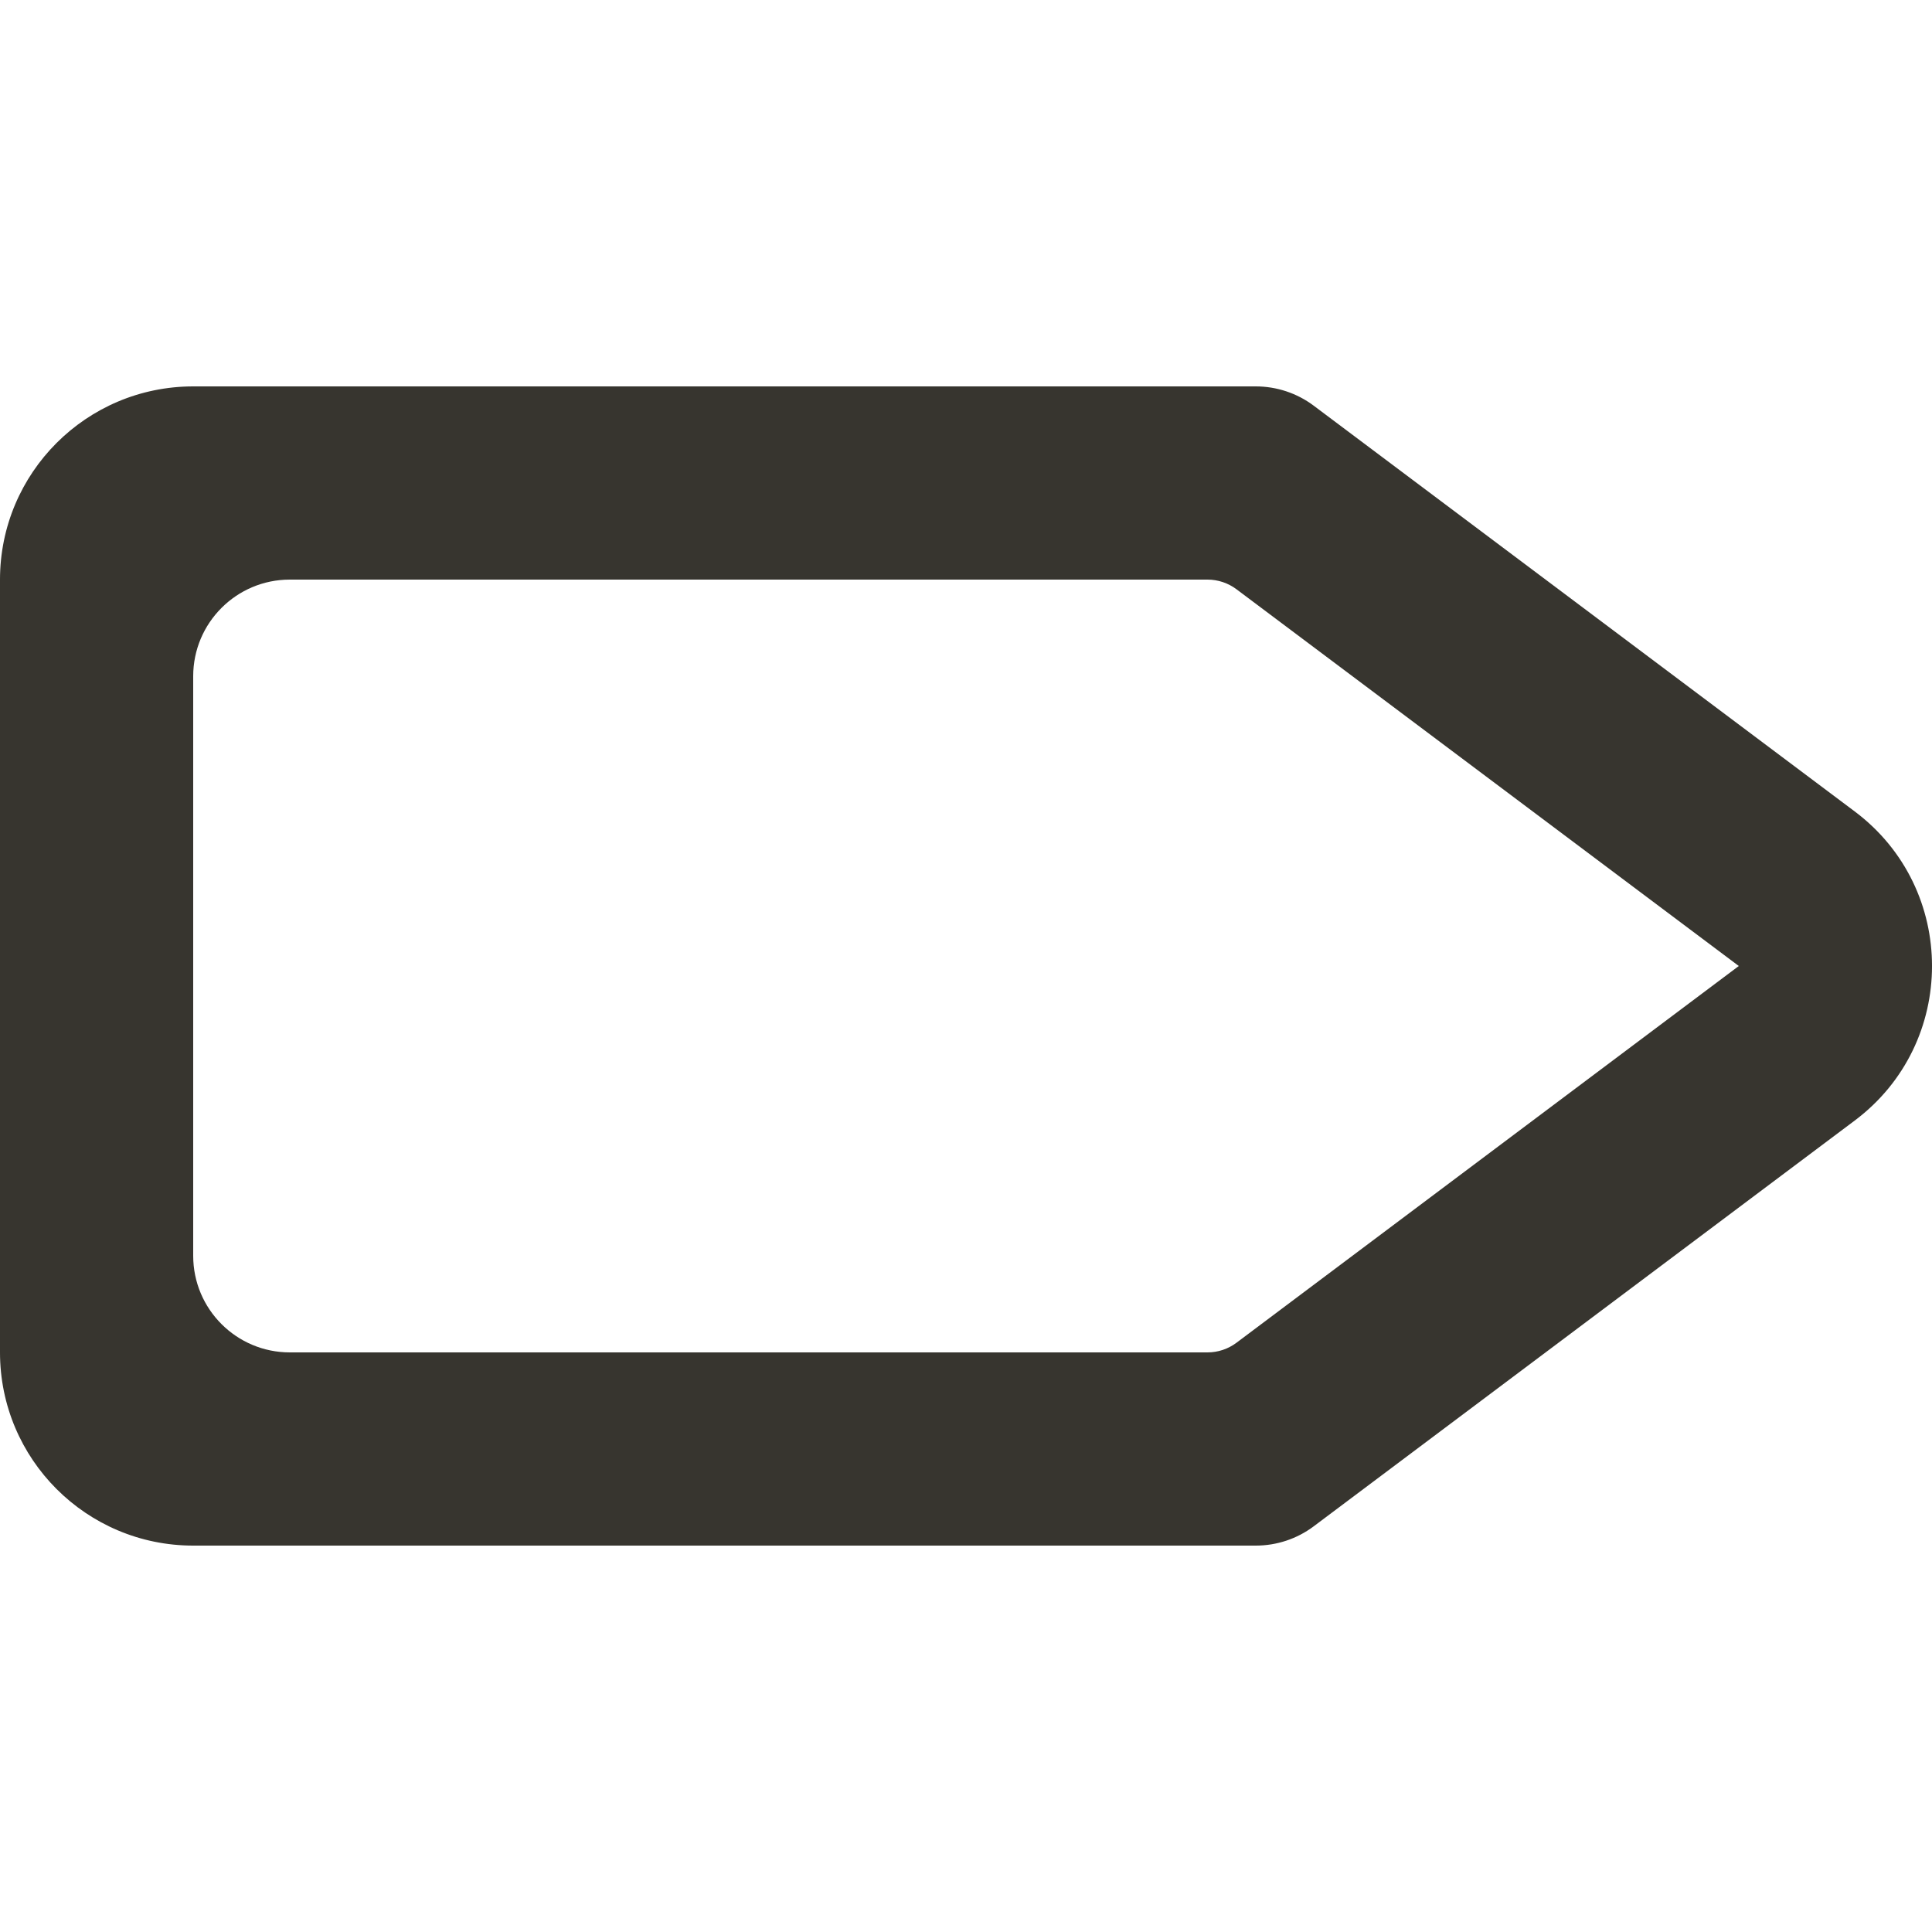 <!-- Generated by IcoMoon.io -->
<svg version="1.1" xmlns="http://www.w3.org/2000/svg" width="32" height="32" viewBox="0 0 32 32">
<title>as-next_arrow-6</title>
<path fill="#37352f" d="M20.48 22.24c-0.139 0.104-0.307 0.16-0.48 0.16h-15.2c-0.883 0-1.6-0.717-1.6-1.6v-9.6c0-0.883 0.717-1.6 1.6-1.6h15.2c0.173 0 0.341 0.056 0.48 0.16l8.32 6.24-8.32 6.24zM30.72 13.44l-8.96-6.72c-0.277-0.208-0.614-0.32-0.96-0.32h-17.6c-1.768 0-3.2 1.432-3.2 3.2v12.8c0 1.768 1.432 3.2 3.2 3.2h17.6c0.346 0 0.683-0.112 0.96-0.32l8.96-6.72c1.707-1.28 1.707-3.84 0-5.12z"></path>
</svg>
